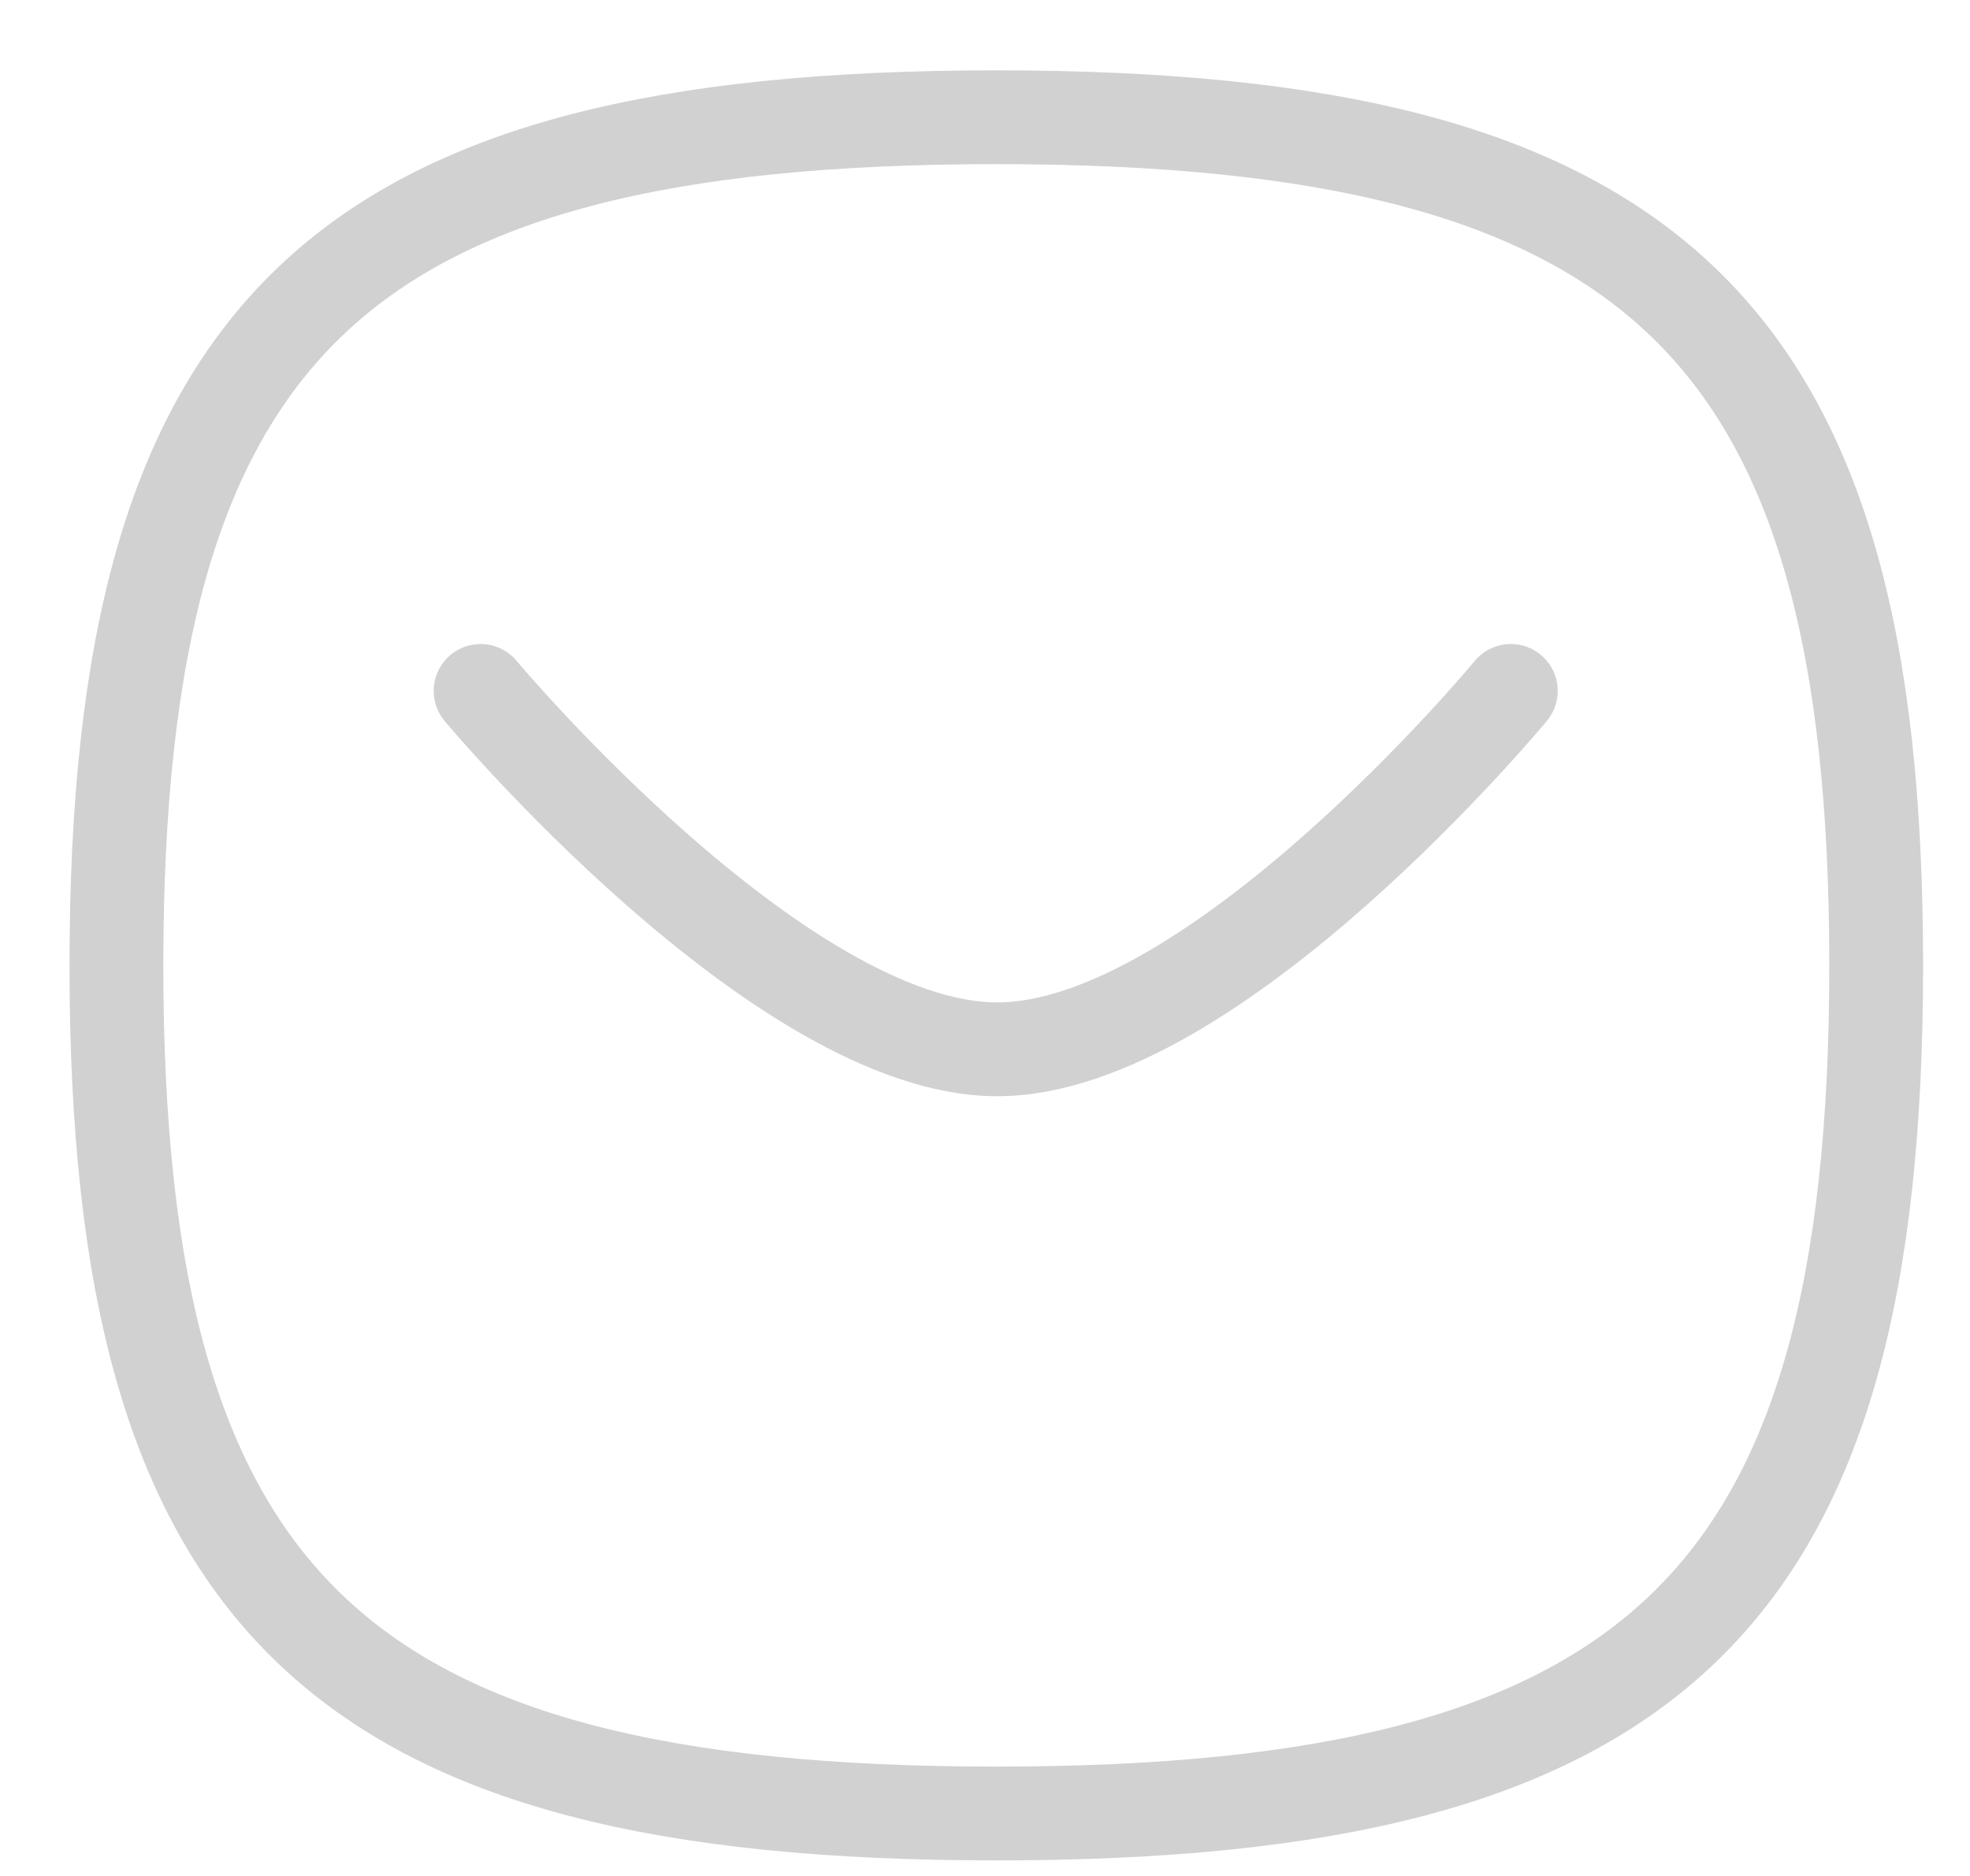 <svg width="21" height="20" viewBox="0 0 21 20" fill="none" xmlns="http://www.w3.org/2000/svg">
<path d="M16.105 7.366C16.105 7.366 12.944 11.187 10.631 11.187C8.32 11.187 5.123 7.366 5.123 7.366" stroke="#D1D1D1" stroke-linecap="round" stroke-linejoin="round"/>
<path fill-rule="evenodd" clip-rule="evenodd" d="M1.241 10.292C1.241 3.51 3.586 1.25 10.621 1.25C17.655 1.25 20 3.51 20 10.292C20 17.073 17.655 19.334 10.621 19.334C3.586 19.334 1.241 17.073 1.241 10.292Z" stroke="#D1D1D1" stroke-linecap="round" stroke-linejoin="round"/>
</svg>
